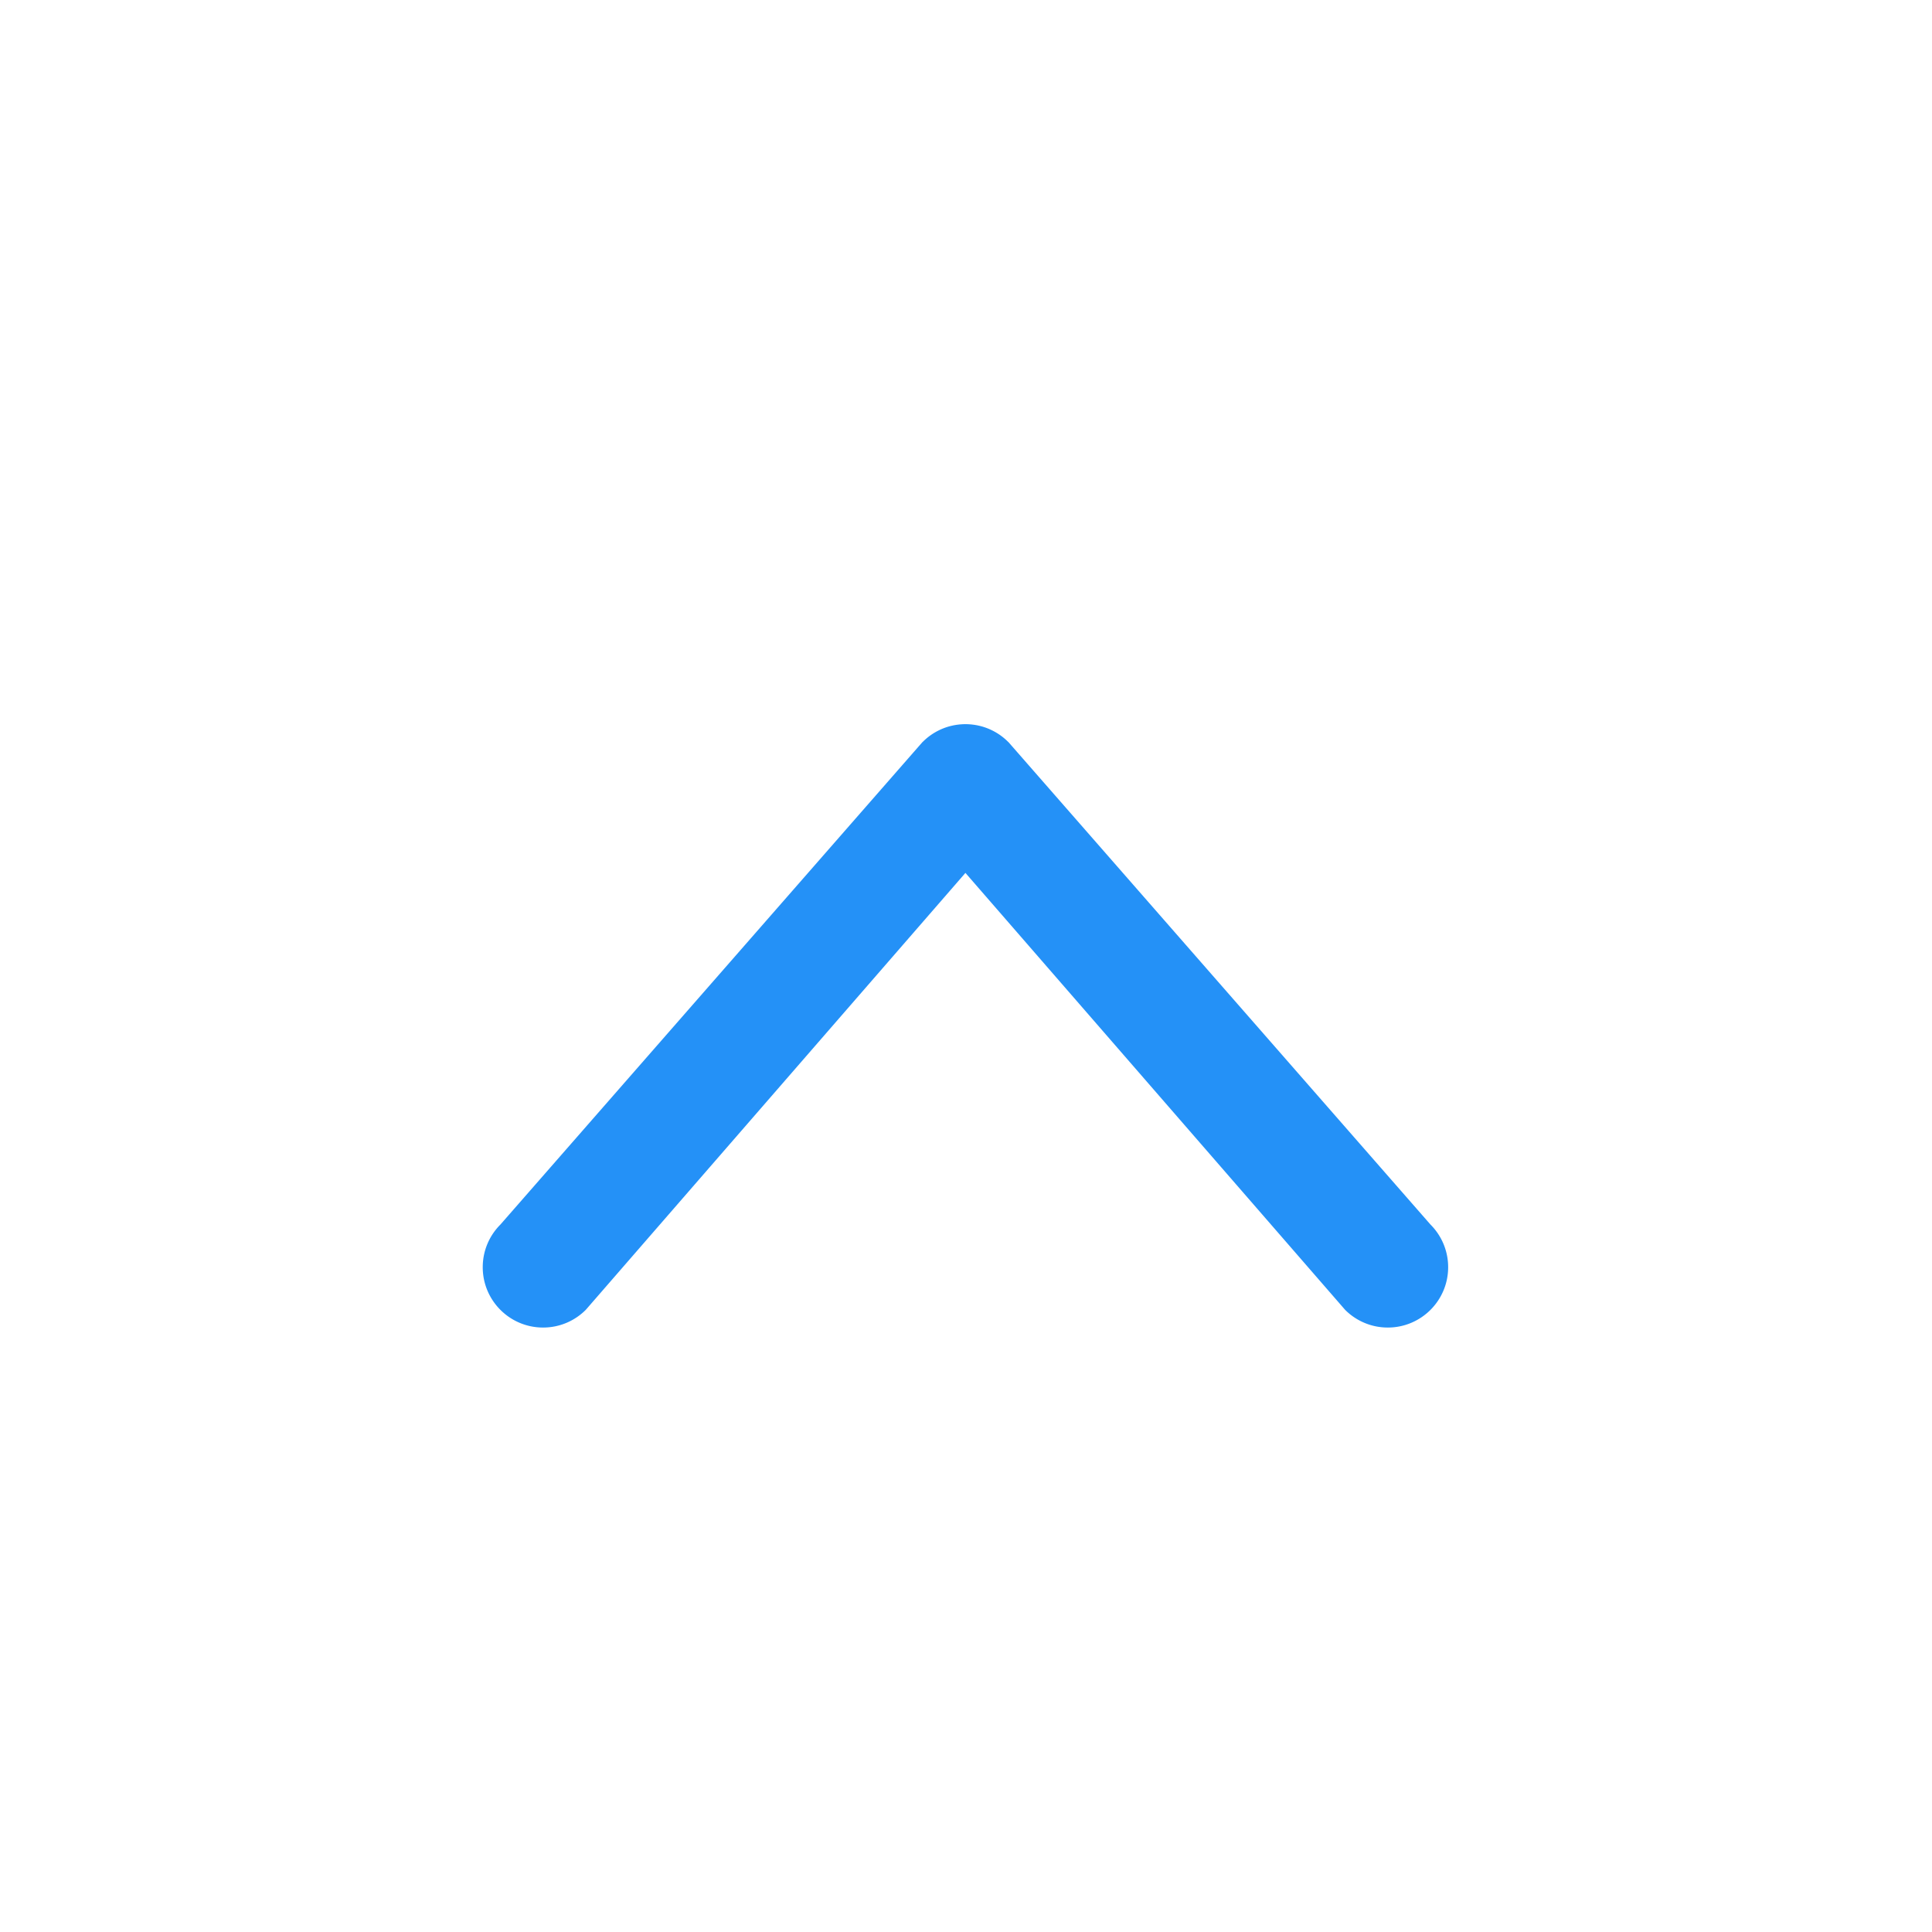 <svg class="icon" viewBox="0 0 1024 1024" xmlns="http://www.w3.org/2000/svg" width="200" height="200"><defs><style/></defs><path fill="#2491F7" d="M496.344 387.751l.016-.008c.439-.24.885-.47 1.336-.69l.053-.028c.433-.211.873-.41 1.317-.601.038-.016.075-.035.113-.051.43-.183.866-.354 1.306-.52.053-.02.104-.043.157-.062.419-.155.843-.296 1.27-.433.076-.025.152-.054.23-.078.413-.129.831-.246 1.252-.36.092-.024.183-.054.275-.077a32 32 0 0 1 1.206-.28c.118-.026.235-.058.354-.082.381-.08.77-.144 1.156-.208.143-.025.286-.054.429-.077.377-.058.76-.101 1.14-.146.157-.019.312-.043.469-.06.395-.04.793-.065 1.192-.09.147-.01.292-.026.44-.034a32.772 32.772 0 0 1 3.305 0c.147.007.293.023.44.033.4.026.797.052 1.192.092.158.016.311.04.468.059.381.045.763.088 1.14.146.145.023.286.052.43.077.386.064.773.13 1.156.208.119.024.235.056.354.082.404.088.807.178 1.205.28.094.023.184.053.276.078.42.112.839.229 1.252.359.078.024.153.053.23.078.427.137.85.278 1.27.433.053.019.104.041.157.062.439.165.876.336 1.306.52.038.016.074.035.112.051.444.191.883.39 1.317.6l.053.028c.452.22.898.45 1.337.691l.015.008a32.076 32.076 0 0 1 7.384 5.578l.023-.022 223.7 255.719c5.792 5.788 9.374 13.786 9.374 22.621 0 17.662-14.318 31.98-31.98 31.98-8.834 0-16.832-3.582-22.62-9.373L511.698 462.66 310.464 694.254c-5.788 5.79-13.785 9.373-22.62 9.373-17.663 0-31.98-14.318-31.98-31.98 0-8.835 3.582-16.833 9.374-22.621l223.699-255.72.022.023a32.161 32.161 0 0 1 7.385-5.578z"/></svg>
